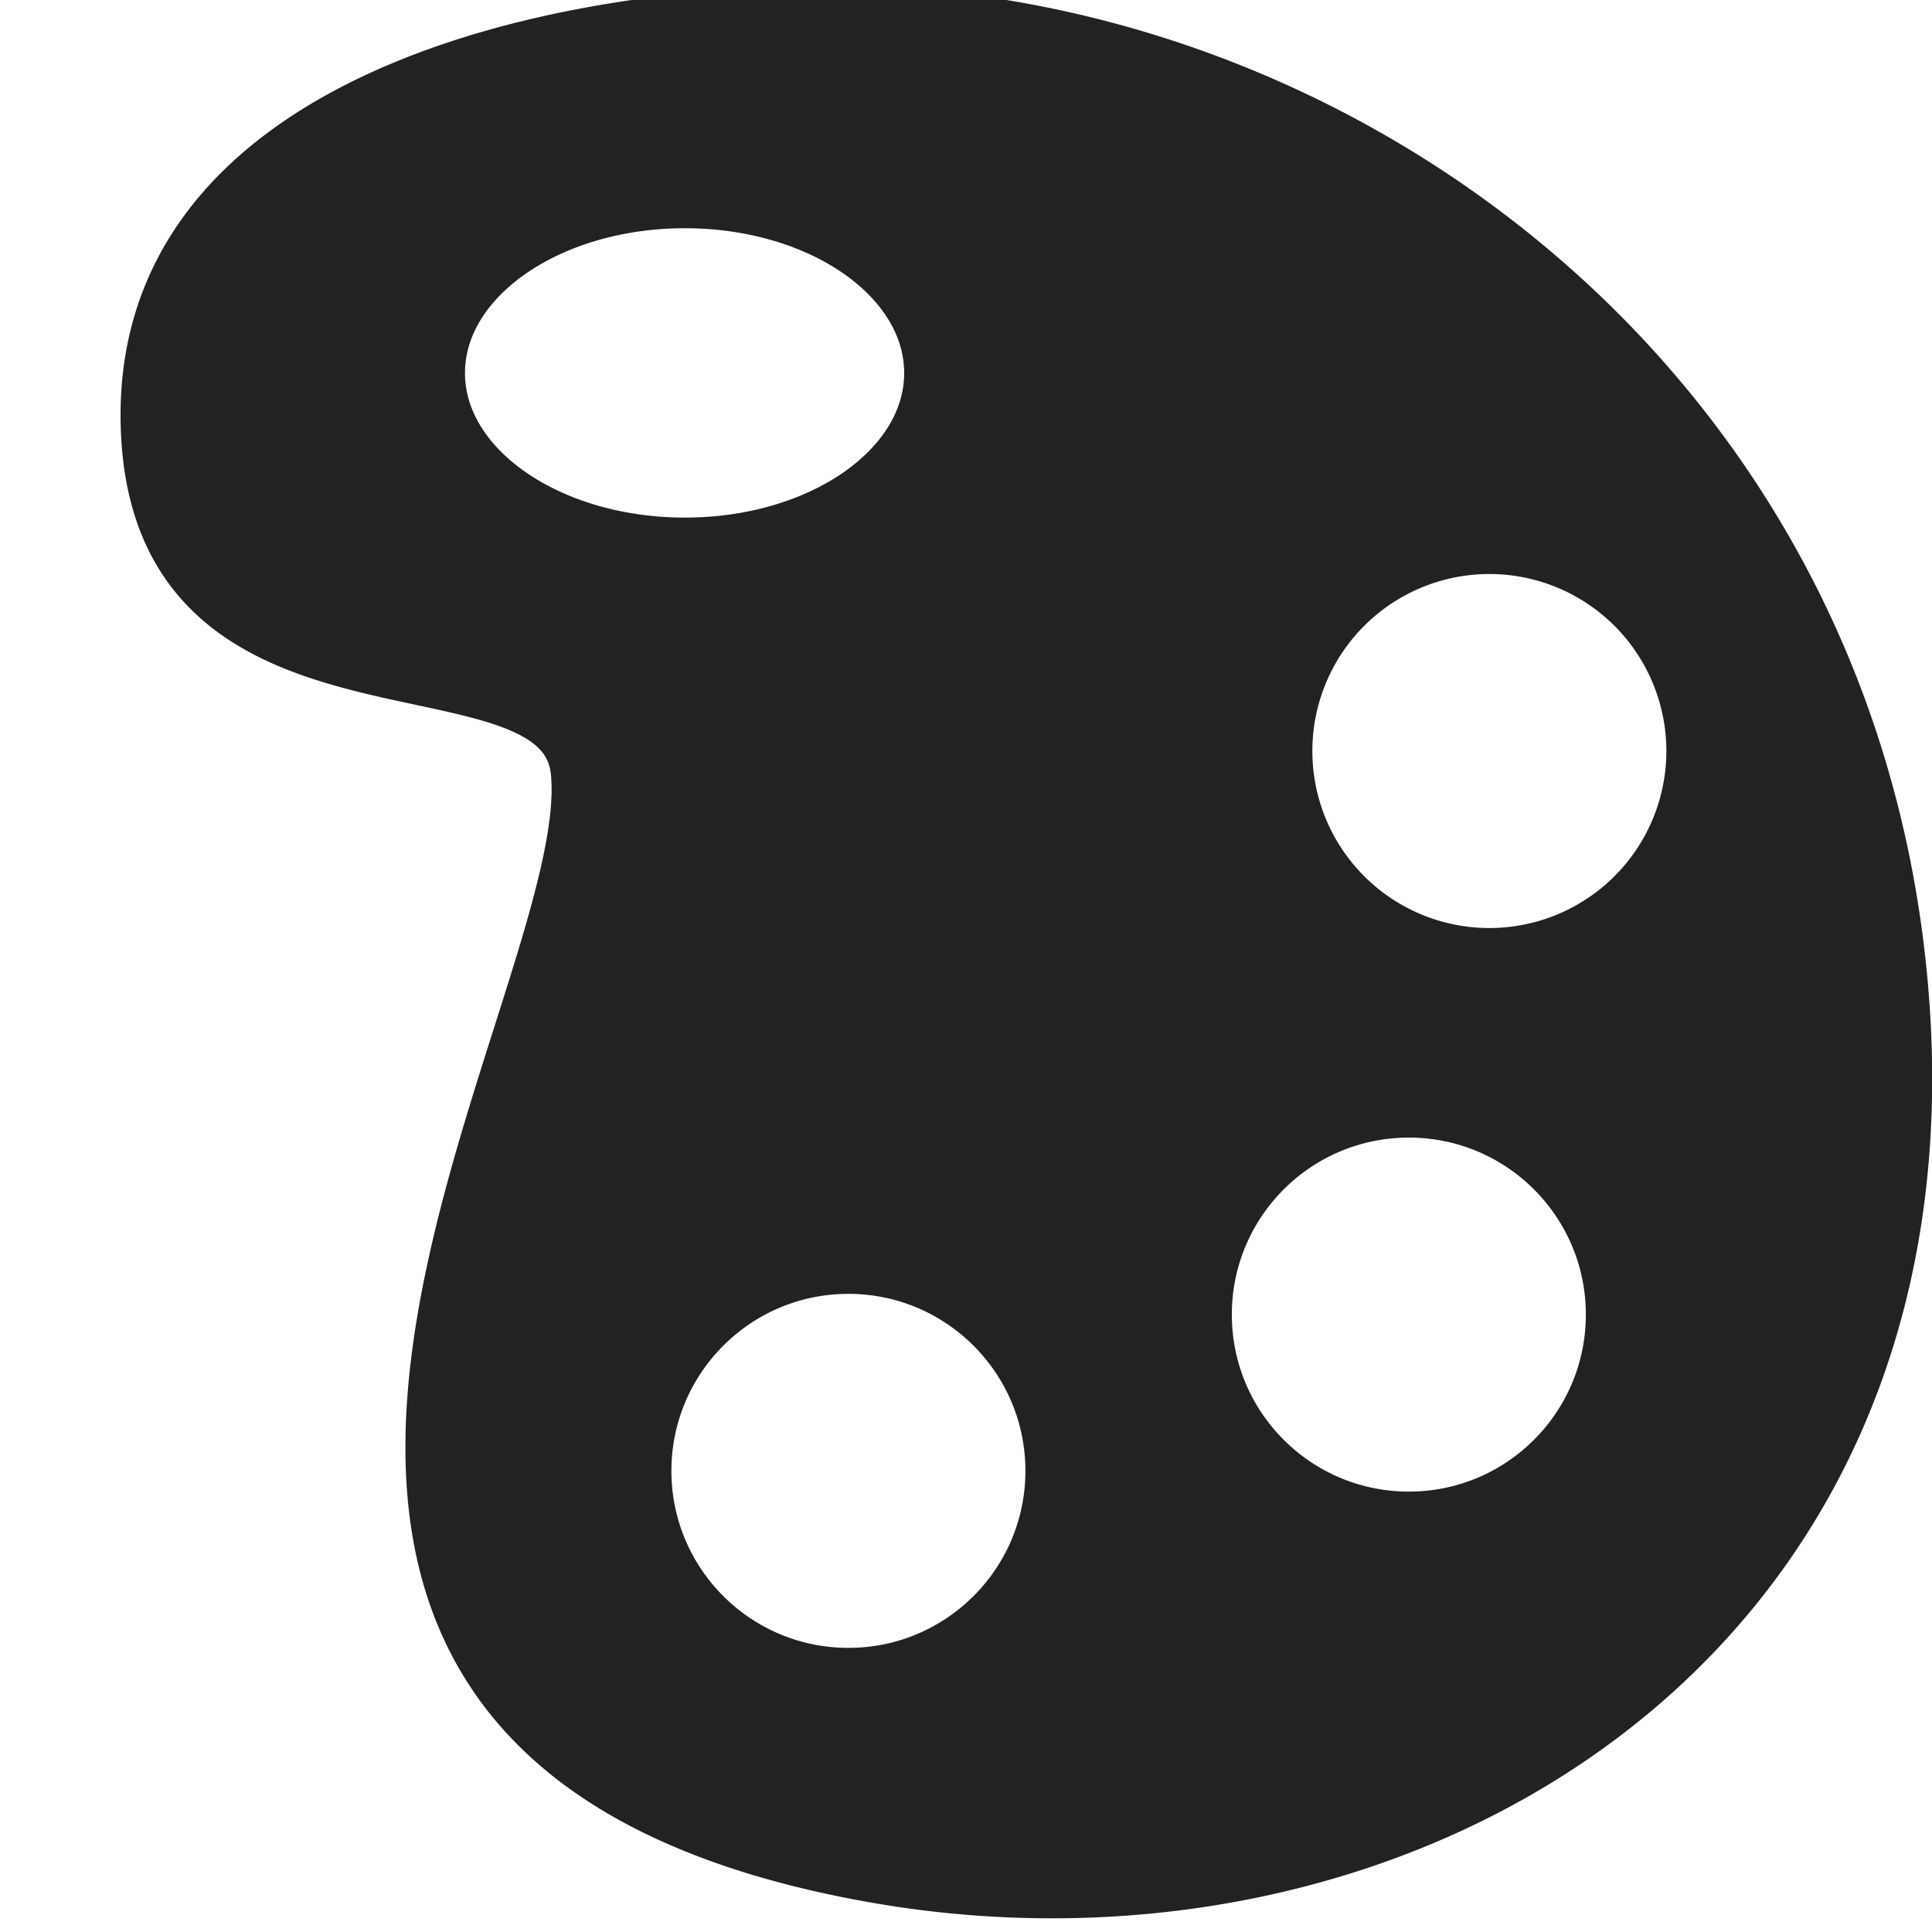 <?xml version="1.0" encoding="UTF-8" standalone="no"?>
<svg
   xmlns:dc="http://purl.org/dc/elements/1.1/"
   xmlns:cc="http://creativecommons.org/ns#"
   xmlns:rdf="http://www.w3.org/1999/02/22-rdf-syntax-ns#"
   xmlns:svg="http://www.w3.org/2000/svg"
   xmlns="http://www.w3.org/2000/svg"
   xmlns:sodipodi="http://sodipodi.sourceforge.net/DTD/sodipodi-0.dtd"
   xmlns:inkscape="http://www.inkscape.org/namespaces/inkscape"
   width="24"
   height="24"
   viewBox="0 0 24 24"
   id="svg30571"
   version="1.1"
   inkscape:version="0.92pre1 unknown"
   sodipodi:docname="gimp-color-palette-24.svg">
  <defs
     id="defs30573" />
  <sodipodi:namedview
     id="base"
     pagecolor="#000000"
     bordercolor="#a6a6a6"
     borderopacity="1"
     inkscape:pageopacity="0"
     inkscape:pageshadow="2"
     inkscape:zoom="7.3472814"
     inkscape:cx="11.320301"
     inkscape:cy="16.060596"
     inkscape:document-units="px"
     inkscape:current-layer="layer1"
     showgrid="true"
     units="px"
     inkscape:snap-page="true"
     inkscape:snap-bbox="true"
     inkscape:bbox-paths="true"
     inkscape:bbox-nodes="true"
     inkscape:snap-bbox-edge-midpoints="true"
     inkscape:snap-bbox-midpoints="true"
     inkscape:object-paths="true"
     inkscape:snap-intersection-paths="true"
     inkscape:object-nodes="true"
     inkscape:snap-smooth-nodes="true"
     inkscape:snap-midpoints="true"
     inkscape:snap-object-midpoints="true"
     inkscape:snap-center="true"
     inkscape:snap-text-baseline="true"
     showborder="false"
     inkscape:window-width="1920"
     inkscape:window-height="1016"
     inkscape:window-x="0"
     inkscape:window-y="27"
     inkscape:window-maximized="1"
     inkscape:snap-global="false"
     showguides="false">
    <inkscape:grid
       type="xygrid"
       id="grid24" />
  </sodipodi:namedview>
  <g
     inkscape:label="Layer 1"
     inkscape:groupmode="layer"
     id="layer1"
     transform="translate(0,-1028.362)">
    <g
       id="g946"
       transform="matrix(1.5,0,0,1.5,-1.9996329e-7,-526.109)">
      <g
         transform="scale(1,1)"
         id="g4017">
        <g
           id="g4007"
           transform="translate(-2.342,0.781)">
          <g
             transform="translate(2.342,-0.781)"
             id="g4142">
            <path
               inkscape:connector-curvature="0"
               id="rect28186-4"
               d="m 0,1036.362 h 16 v 16 H 0 Z"
               style="fill:none;stroke:none" />
          </g>
          <g
             id="g4010"
             transform="matrix(1.05,0,0,1.05,-0.29,-52.708)">
            <path
               style="opacity:1;fill:#222222;fill-opacity:1;fill-rule:evenodd;stroke:#222222;stroke-width:0.603;stroke-linecap:butt;stroke-linejoin:miter;stroke-miterlimit:4;stroke-dasharray:none;stroke-opacity:1"
               d="M 10.037 0.303 C 6.484 0.35 1.72 1.556 1.801 5.424 C 1.887 9.55 6.95 7.921 7.143 9.754 C 7.453 12.717 0.982 21.729 10.816 23.496 C 17.382 24.676 24.35 20.624 23.65 12.451 C 23.021 5.101 16.88 0.49 10.74 0.303 L 10.037 0.303 z M 8.508 2.705 C 10.18 2.705 11.533 3.645 11.533 4.805 C 11.533 5.964 10.18 6.902 8.508 6.902 C 6.836 6.902 5.475 5.964 5.475 4.805 C 5.475 3.645 6.836 2.705 8.508 2.705 z M 18.5 7 A 2.5 2.5 0 0 1 21 9.5 A 2.5 2.5 0 0 1 18.5 12 A 2.5 2.5 0 0 1 16 9.5 A 2.5 2.5 0 0 1 18.5 7 z M 17.5 14 C 18.881 14 20 15.119 20 16.5 C 20 17.881 18.881 19 17.5 19 C 16.119 19 15 17.881 15 16.5 C 15 15.119 16.119 14 17.5 14 z M 10.539 15.941 C 11.92 15.941 13.039 17.061 13.039 18.441 C 13.039 19.822 11.92 20.941 10.539 20.941 C 9.158 20.941 8.039 19.822 8.039 18.441 C 8.039 17.061 9.158 15.941 10.539 15.941 z "
               transform="matrix(0.635,0,0,0.635,2.506,1036.311)"
               id="path2193" />
          </g>
        </g>
      </g>
    </g>
  </g>
</svg>

